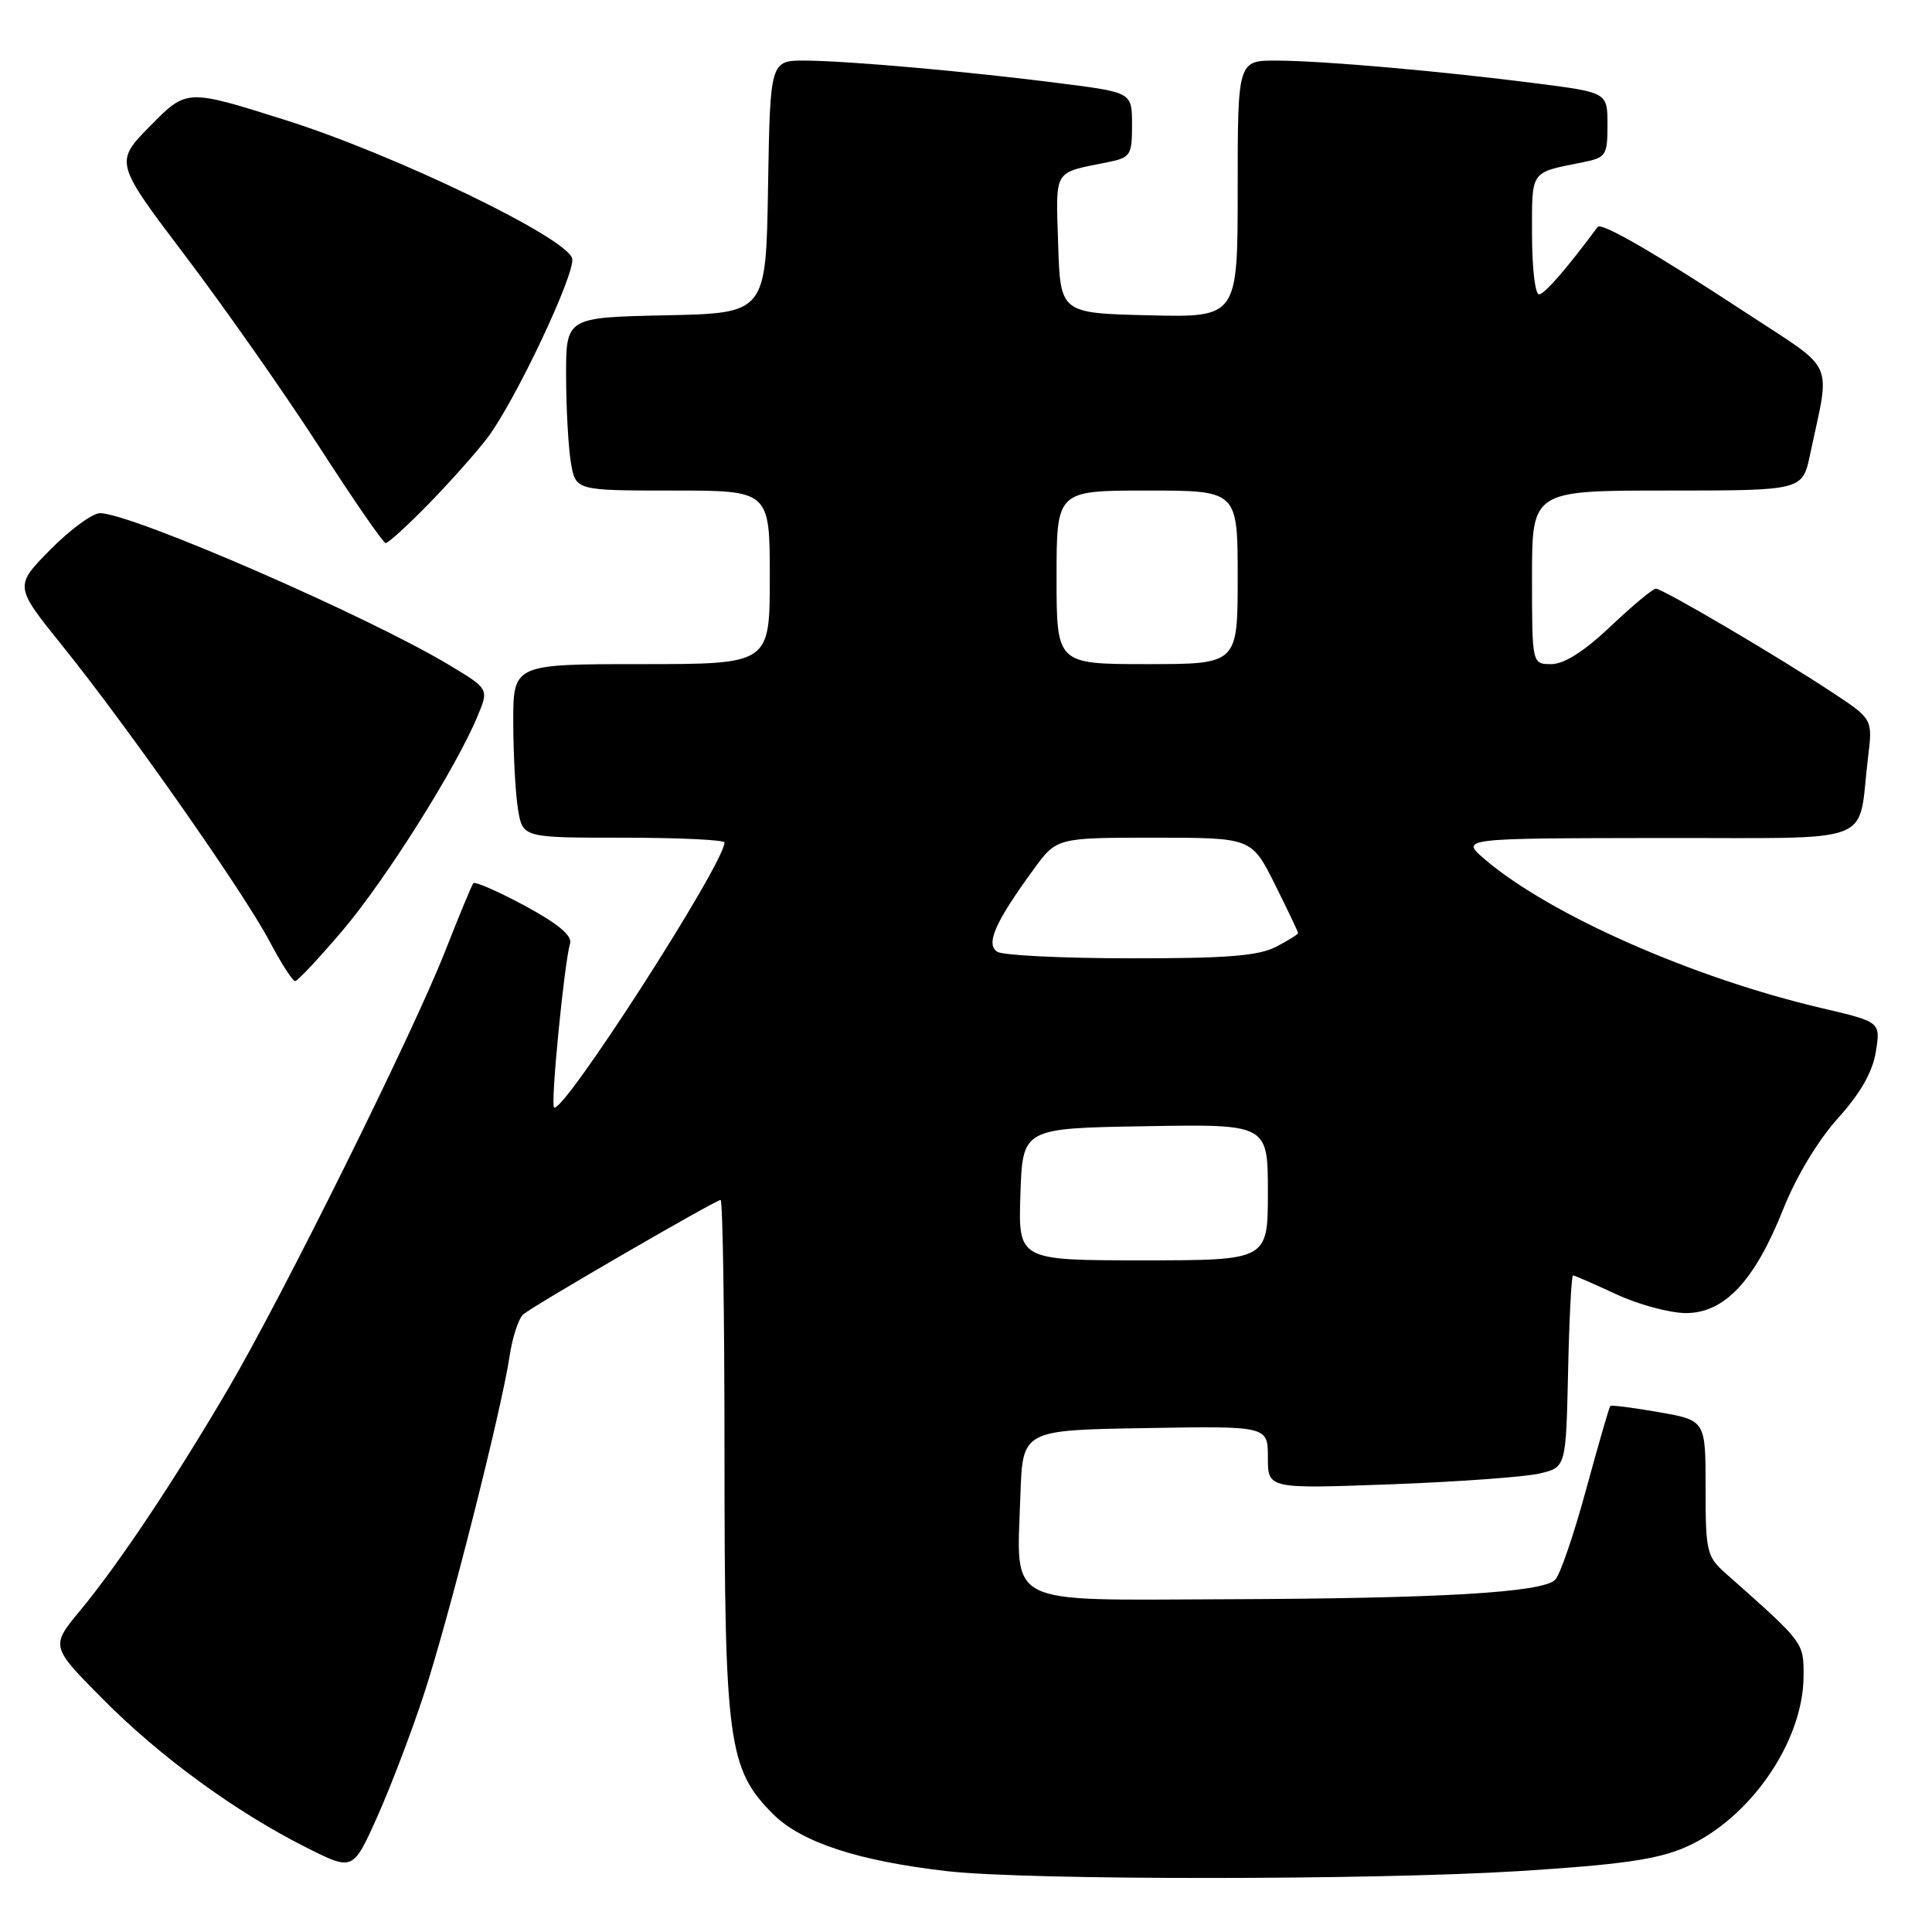 <?xml version="1.0" encoding="UTF-8" standalone="no"?>
<!DOCTYPE svg PUBLIC "-//W3C//DTD SVG 1.1//EN" "http://www.w3.org/Graphics/SVG/1.1/DTD/svg11.dtd" >
<svg xmlns="http://www.w3.org/2000/svg" xmlns:xlink="http://www.w3.org/1999/xlink" version="1.1" viewBox="0 0 256 256">
 <g >
 <path fill="currentColor"
d=" M 201.28 247.93 C 214.65 247.09 219.54 246.40 223.23 244.81 C 231.79 241.12 238.93 230.85 238.98 222.15 C 239.00 217.59 239.12 217.75 228.75 208.56 C 226.14 206.25 226.00 205.68 226.00 197.17 C 226.00 188.21 226.00 188.21 219.82 187.12 C 216.41 186.53 213.51 186.15 213.37 186.30 C 213.23 186.44 211.79 191.42 210.17 197.36 C 208.56 203.30 206.71 208.69 206.07 209.33 C 204.38 211.02 190.94 211.81 162.23 211.91 C 132.80 212.01 134.72 213.00 135.21 198.09 C 135.50 189.50 135.50 189.50 151.75 189.23 C 168.00 188.95 168.00 188.95 168.00 193.12 C 168.00 197.28 168.00 197.28 184.25 196.68 C 193.19 196.35 202.07 195.70 204.00 195.25 C 207.50 194.42 207.50 194.42 207.78 181.71 C 207.93 174.72 208.23 169.00 208.43 169.00 C 208.63 169.00 211.21 170.12 214.15 171.49 C 217.09 172.86 221.25 173.98 223.38 173.99 C 228.51 174.00 232.52 169.72 236.31 160.16 C 238.00 155.92 240.89 151.11 243.53 148.18 C 246.54 144.83 248.13 142.04 248.56 139.35 C 249.19 135.41 249.19 135.41 241.34 133.57 C 224.30 129.58 205.31 121.19 196.74 113.86 C 193.50 111.08 193.50 111.08 219.67 111.04 C 249.30 110.99 246.07 112.23 247.52 100.40 C 248.15 95.29 248.15 95.29 242.82 91.77 C 235.69 87.05 220.31 78.00 219.41 78.00 C 219.02 78.00 216.31 80.25 213.41 83.00 C 209.90 86.32 207.26 88.00 205.56 88.00 C 203.00 88.00 203.00 88.00 203.00 76.50 C 203.00 65.00 203.00 65.00 220.92 65.00 C 238.83 65.00 238.83 65.00 239.84 60.25 C 242.55 47.42 243.44 49.38 231.30 41.41 C 219.36 33.57 212.19 29.42 211.70 30.07 C 207.47 35.76 204.65 39.00 203.92 39.00 C 203.41 39.00 203.00 35.43 203.00 31.07 C 203.00 22.45 202.67 22.92 209.75 21.50 C 212.81 20.88 213.00 20.59 213.00 16.55 C 213.00 12.26 213.00 12.26 203.75 11.07 C 191.07 9.44 175.56 8.07 169.25 8.03 C 164.00 8.00 164.00 8.00 164.00 25.03 C 164.00 42.06 164.00 42.06 152.25 41.78 C 140.50 41.50 140.50 41.50 140.21 32.33 C 139.90 22.28 139.49 22.96 146.75 21.50 C 149.81 20.88 150.00 20.59 150.00 16.55 C 150.00 12.26 150.00 12.26 140.75 11.07 C 128.48 9.49 112.63 8.08 106.77 8.03 C 102.05 8.00 102.05 8.00 101.77 24.75 C 101.50 41.50 101.50 41.50 88.25 41.78 C 75.00 42.06 75.00 42.06 75.01 49.78 C 75.02 54.03 75.30 59.19 75.64 61.25 C 76.26 65.00 76.26 65.00 89.13 65.00 C 102.00 65.00 102.00 65.00 102.00 76.50 C 102.00 88.00 102.00 88.00 85.00 88.00 C 68.00 88.00 68.00 88.00 68.01 95.75 C 68.02 100.01 68.30 105.19 68.64 107.25 C 69.26 111.00 69.26 111.00 82.63 111.00 C 89.98 111.00 96.00 111.29 96.00 111.63 C 96.00 114.41 74.50 147.83 73.41 146.74 C 72.94 146.27 74.76 127.64 75.54 125.00 C 75.84 123.98 73.92 122.38 69.55 120.02 C 66.01 118.12 62.94 116.77 62.72 117.03 C 62.51 117.29 60.83 121.33 59.00 126.00 C 54.76 136.82 37.53 171.59 30.25 184.00 C 23.12 196.16 15.75 207.20 10.69 213.32 C 6.69 218.14 6.69 218.14 13.60 225.11 C 21.21 232.79 31.22 240.10 40.64 244.83 C 46.77 247.91 46.77 247.91 50.00 240.71 C 51.77 236.74 54.55 229.45 56.17 224.50 C 59.45 214.51 66.43 186.95 67.52 179.72 C 67.90 177.16 68.73 174.65 69.36 174.14 C 70.94 172.85 94.84 159.00 95.48 159.00 C 95.77 159.00 96.00 174.22 96.00 192.82 C 96.00 230.86 96.48 234.41 102.43 240.37 C 106.18 244.12 113.73 246.59 125.50 247.94 C 136.09 249.15 181.84 249.14 201.28 247.93 Z  M 45.43 123.25 C 51.14 116.51 60.46 101.71 63.28 94.89 C 64.78 91.29 64.78 91.29 59.64 88.19 C 48.86 81.68 17.43 68.00 13.25 68.00 C 12.25 68.00 9.28 70.18 6.66 72.84 C 1.90 77.67 1.90 77.67 8.28 85.59 C 16.86 96.23 32.31 118.26 35.73 124.75 C 37.25 127.63 38.77 130.00 39.10 130.00 C 39.43 130.00 42.28 126.96 45.43 123.25 Z  M 56.82 66.75 C 59.64 63.86 63.14 59.92 64.60 58.00 C 68.26 53.15 76.21 36.34 75.82 34.28 C 75.30 31.58 52.33 20.48 37.76 15.89 C 24.74 11.78 24.74 11.78 19.95 16.64 C 15.16 21.50 15.16 21.50 24.63 34.00 C 29.83 40.88 37.79 52.22 42.30 59.21 C 46.81 66.20 50.77 71.94 51.10 71.96 C 51.43 71.98 54.00 69.64 56.82 66.75 Z  M 135.21 158.25 C 135.50 149.50 135.50 149.50 151.75 149.23 C 168.00 148.95 168.00 148.95 168.00 157.98 C 168.00 167.00 168.00 167.00 151.46 167.00 C 134.92 167.00 134.92 167.00 135.21 158.25 Z  M 132.16 126.12 C 130.57 125.11 131.84 122.22 136.92 115.25 C 140.01 111.00 140.01 111.00 152.93 111.00 C 165.84 111.00 165.84 111.00 168.92 117.16 C 170.61 120.55 172.00 123.46 172.00 123.63 C 172.00 123.81 170.67 124.64 169.05 125.47 C 166.75 126.66 162.48 127.00 149.80 126.98 C 140.83 126.98 132.90 126.59 132.16 126.12 Z  M 140.00 76.50 C 140.00 65.00 140.00 65.00 152.00 65.00 C 164.00 65.00 164.00 65.00 164.00 76.50 C 164.00 88.00 164.00 88.00 152.00 88.00 C 140.00 88.00 140.00 88.00 140.00 76.50 Z "/>
</g>
</svg>